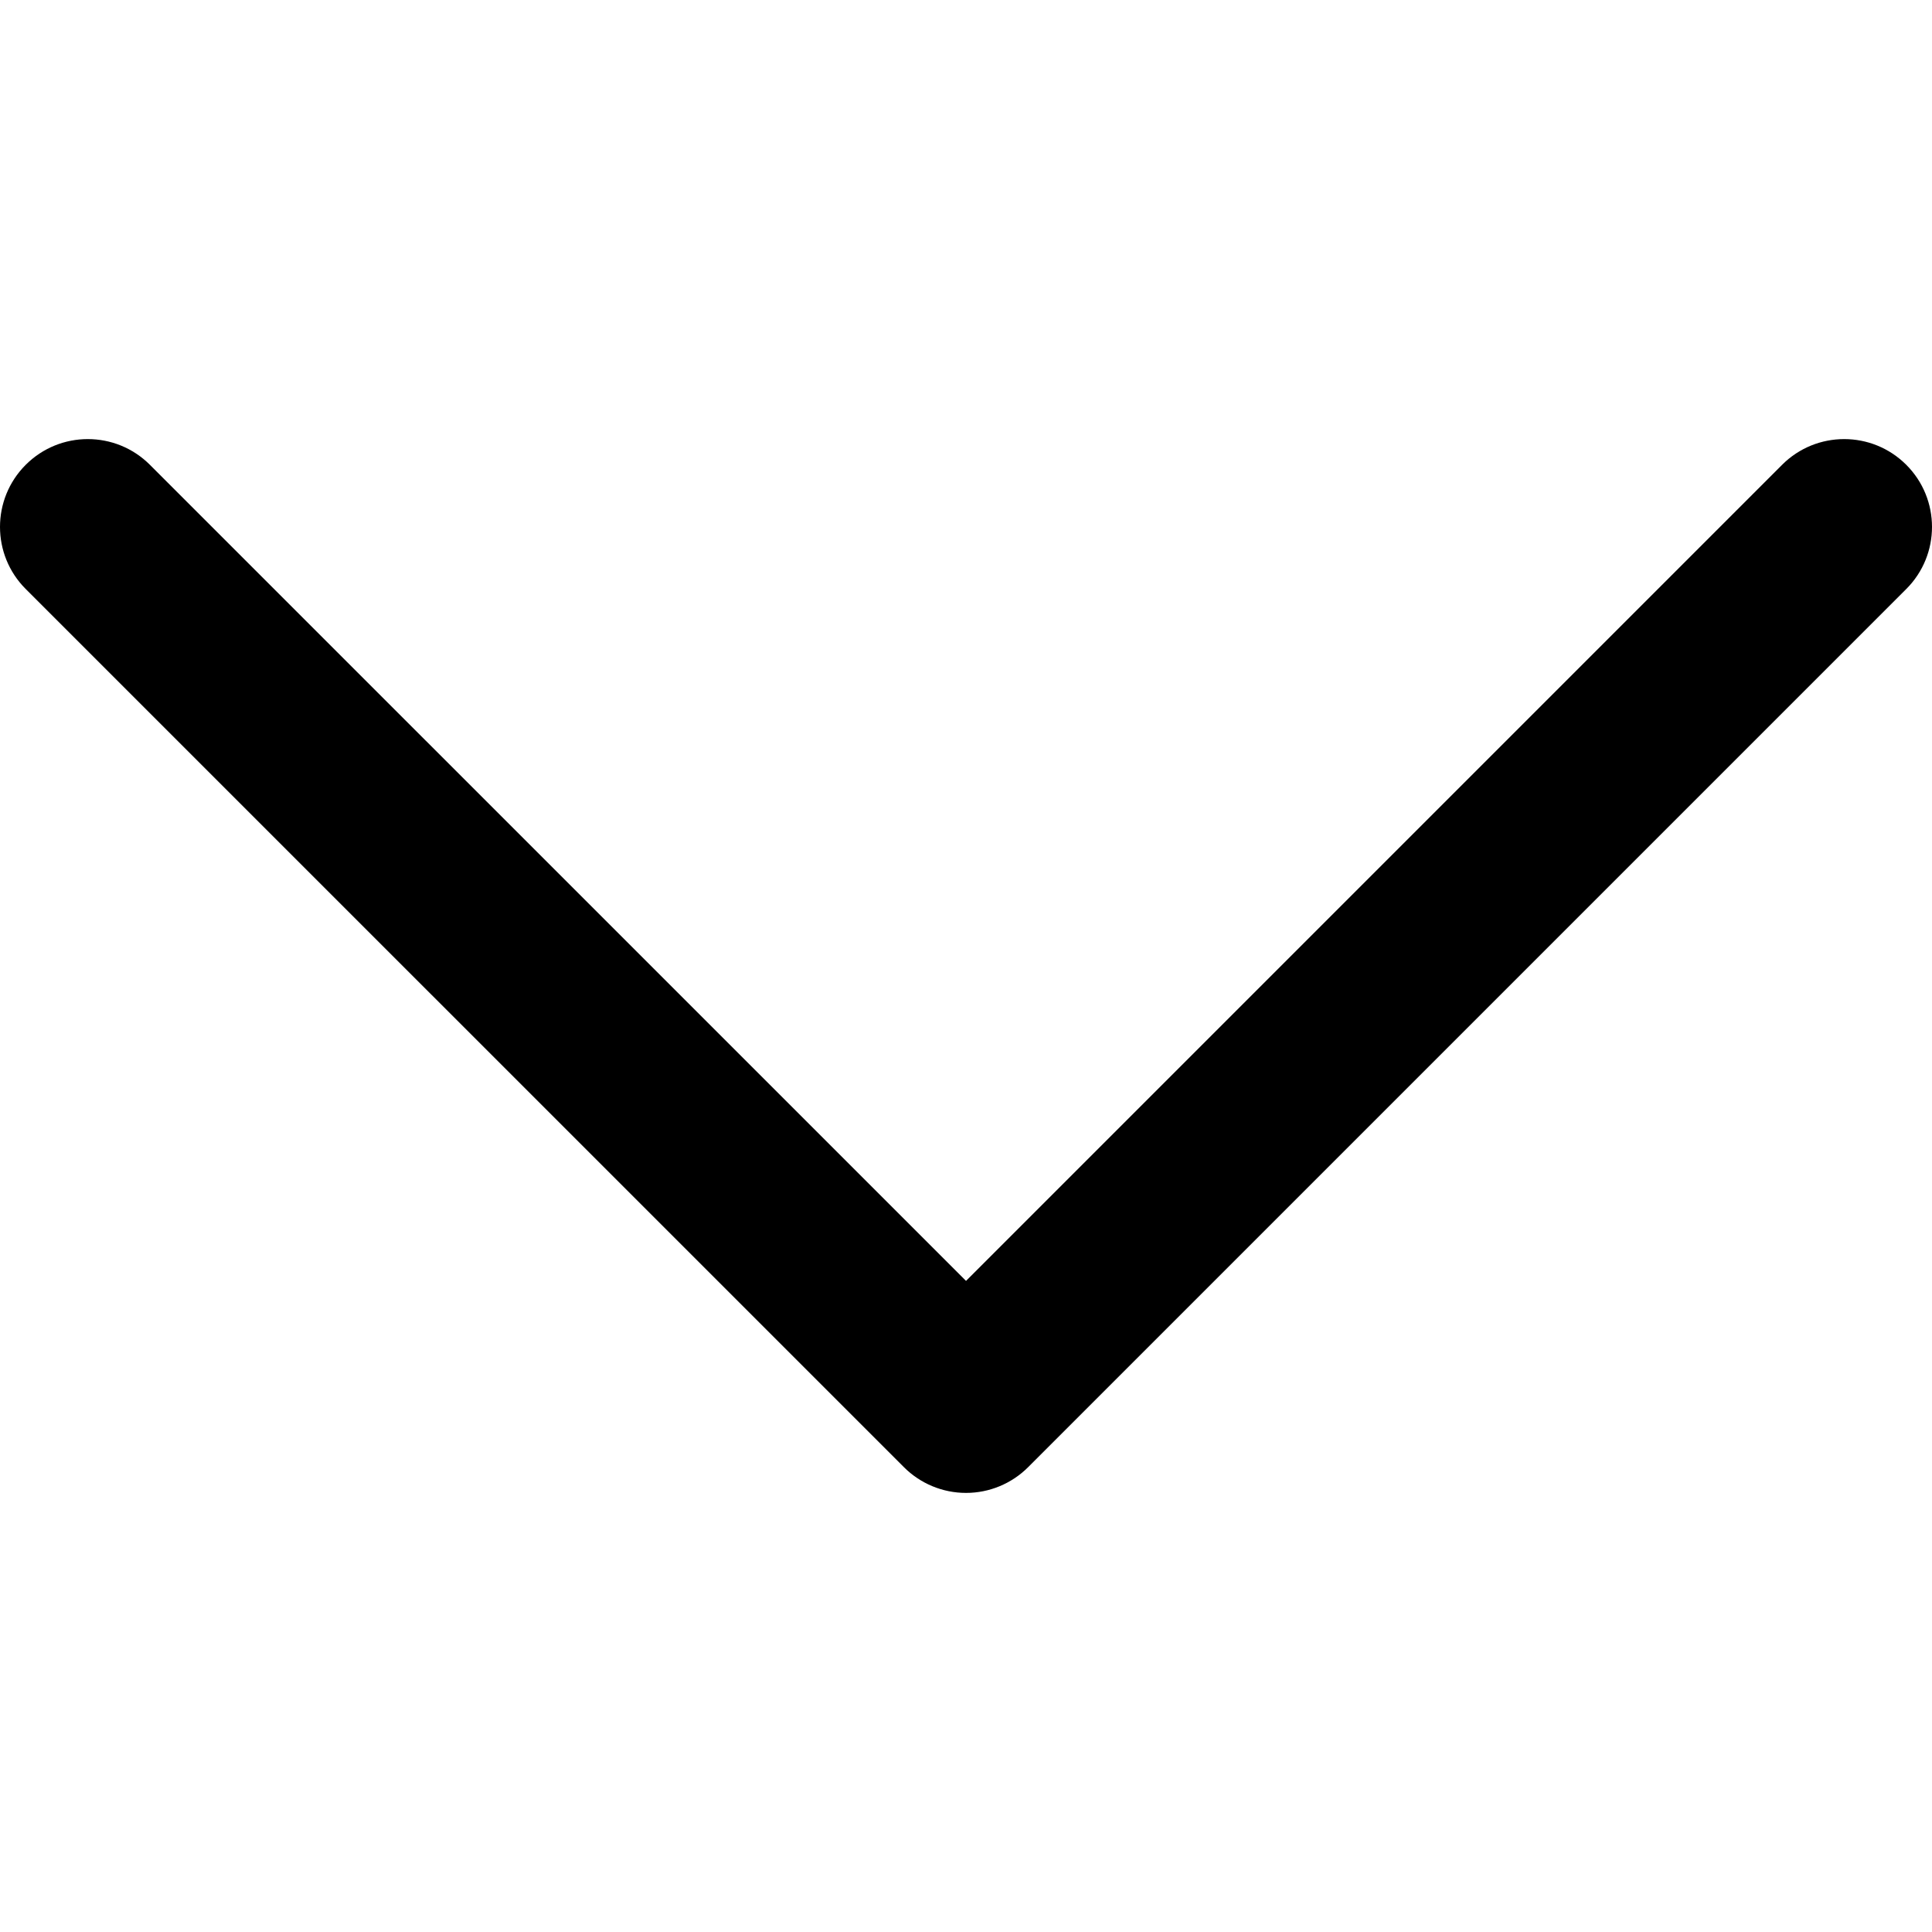 <?xml version="1.0" encoding="utf-8"?>
<svg version="1.1" id="Layer_1" x="0px" y="0px" viewBox="0 0 330 330" style="enable-background:new 0 0 330 330;" xmlns="http://www.w3.org/2000/svg">
  <path id="XMLID_222_" d="M 250.606 154.389 L 100.606 4.393 C 94.749 -1.465 85.251 -1.465 79.393 4.394 C 73.536 10.252 73.536 19.749 79.394 25.607 L 218.787 164.997 L 79.393 304.394 C 73.536 310.252 73.536 319.749 79.394 325.607 C 82.322 328.536 86.161 330 90 330 C 93.839 330 97.678 328.536 100.607 325.606 L 250.606 175.602 C 253.42 172.789 255 168.974 255 164.996 C 255 161.018 253.42 157.202 250.606 154.389 Z" transform="matrix(0, 1, -1, 0, 330, -0)"/>
  <g/>
  <g/>
  <g/>
  <g/>
  <g/>
  <g/>
  <g/>
  <g/>
  <g/>
  <g/>
  <g/>
  <g/>
  <g/>
  <g/>
  <g/>
</svg>